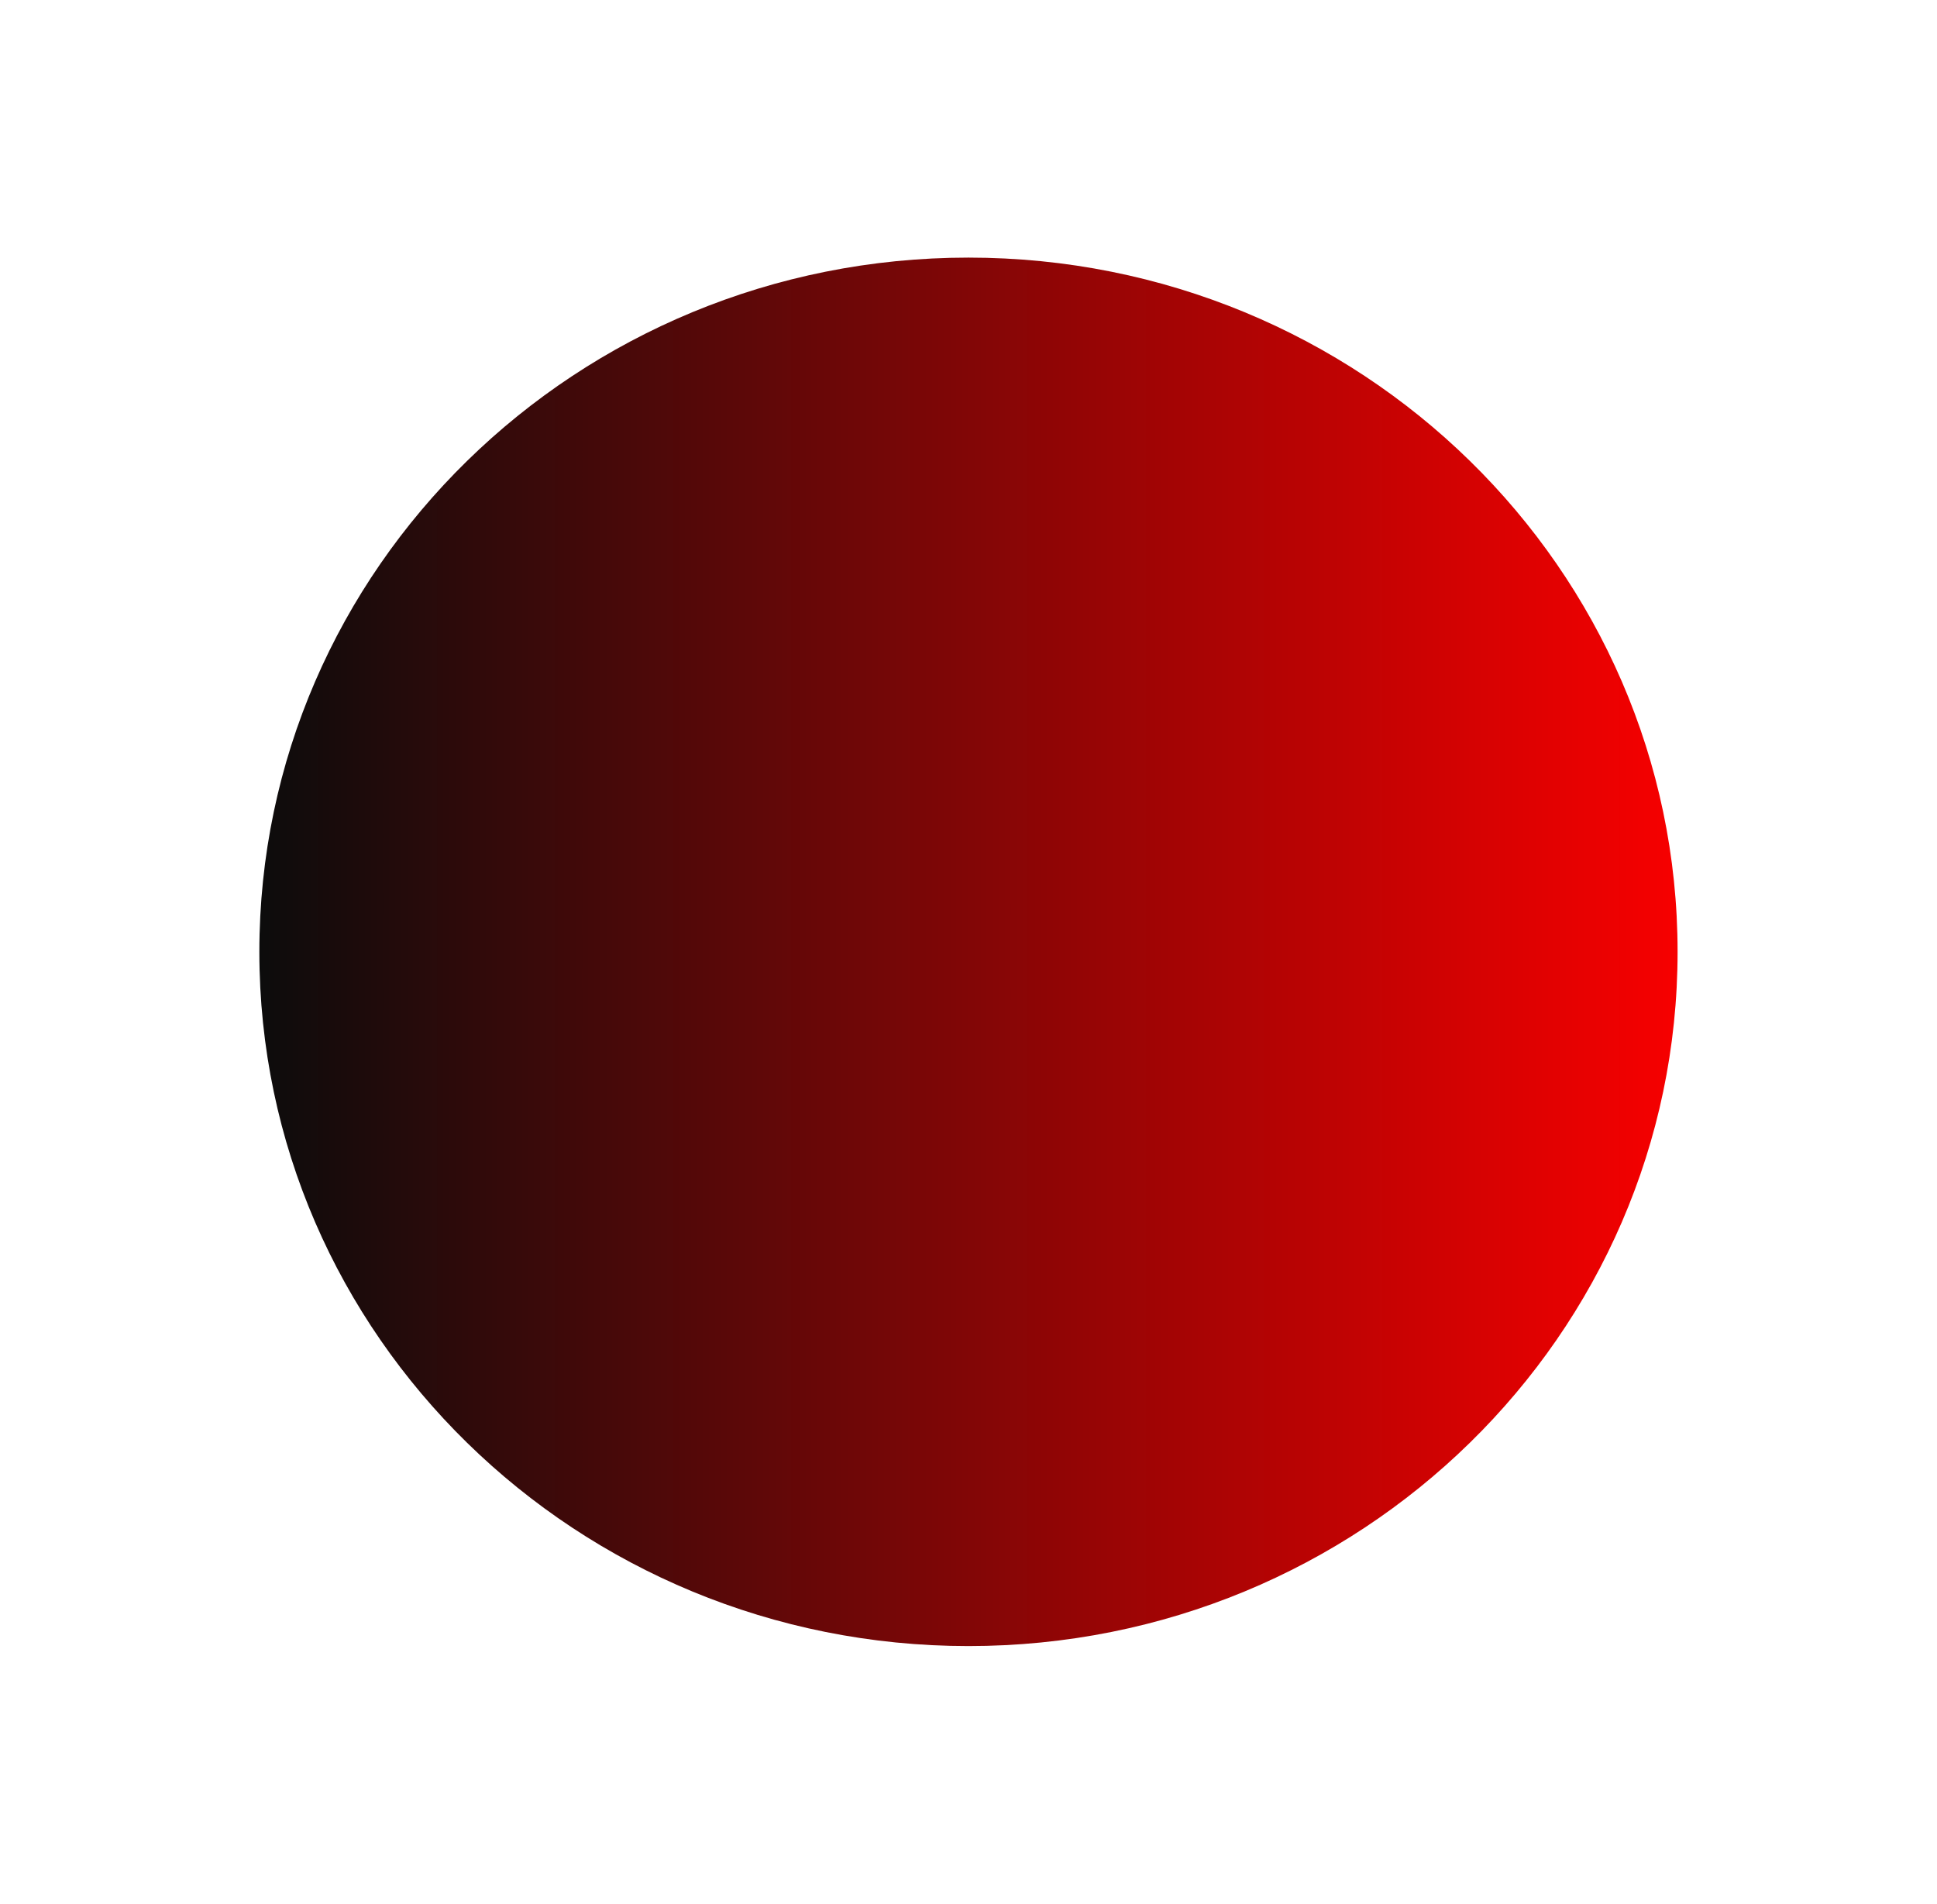 <svg version="1.1" xmlns="http://www.w3.org/2000/svg" xmlns:xlink="http://www.w3.org/1999/xlink" width="32.421" height="31.857" viewBox="0,0,32.421,31.857"><defs><linearGradient x1="228.131" y1="180" x2="251.869" y2="180" gradientUnits="userSpaceOnUse" id="color-1"><stop offset="0" stop-color="#0c0c0c"/><stop offset="1" stop-color="#f70000"/></linearGradient></defs><g transform="translate(-223.79,-164.071)"><g data-paper-data="{&quot;isPaintingLayer&quot;:true}" fill-rule="nonzero" stroke="none" stroke-width="0" stroke-linecap="butt" stroke-linejoin="miter" stroke-miterlimit="10" stroke-dasharray="" stroke-dashoffset="0" style="mix-blend-mode: normal"><path d="M251.869,180c0,6.416 -5.314,11.618 -11.869,11.618c-6.555,0 -11.869,-5.201 -11.869,-11.618c0,-6.416 5.314,-11.618 11.869,-11.618c6.555,0 11.869,5.201 11.869,11.618z" data-paper-data="{&quot;origPos&quot;:null}" fill="url(#color-1)"/><path d="M223.79,195.929v-31.857h32.421v31.857z" fill="none"/></g></g></svg>